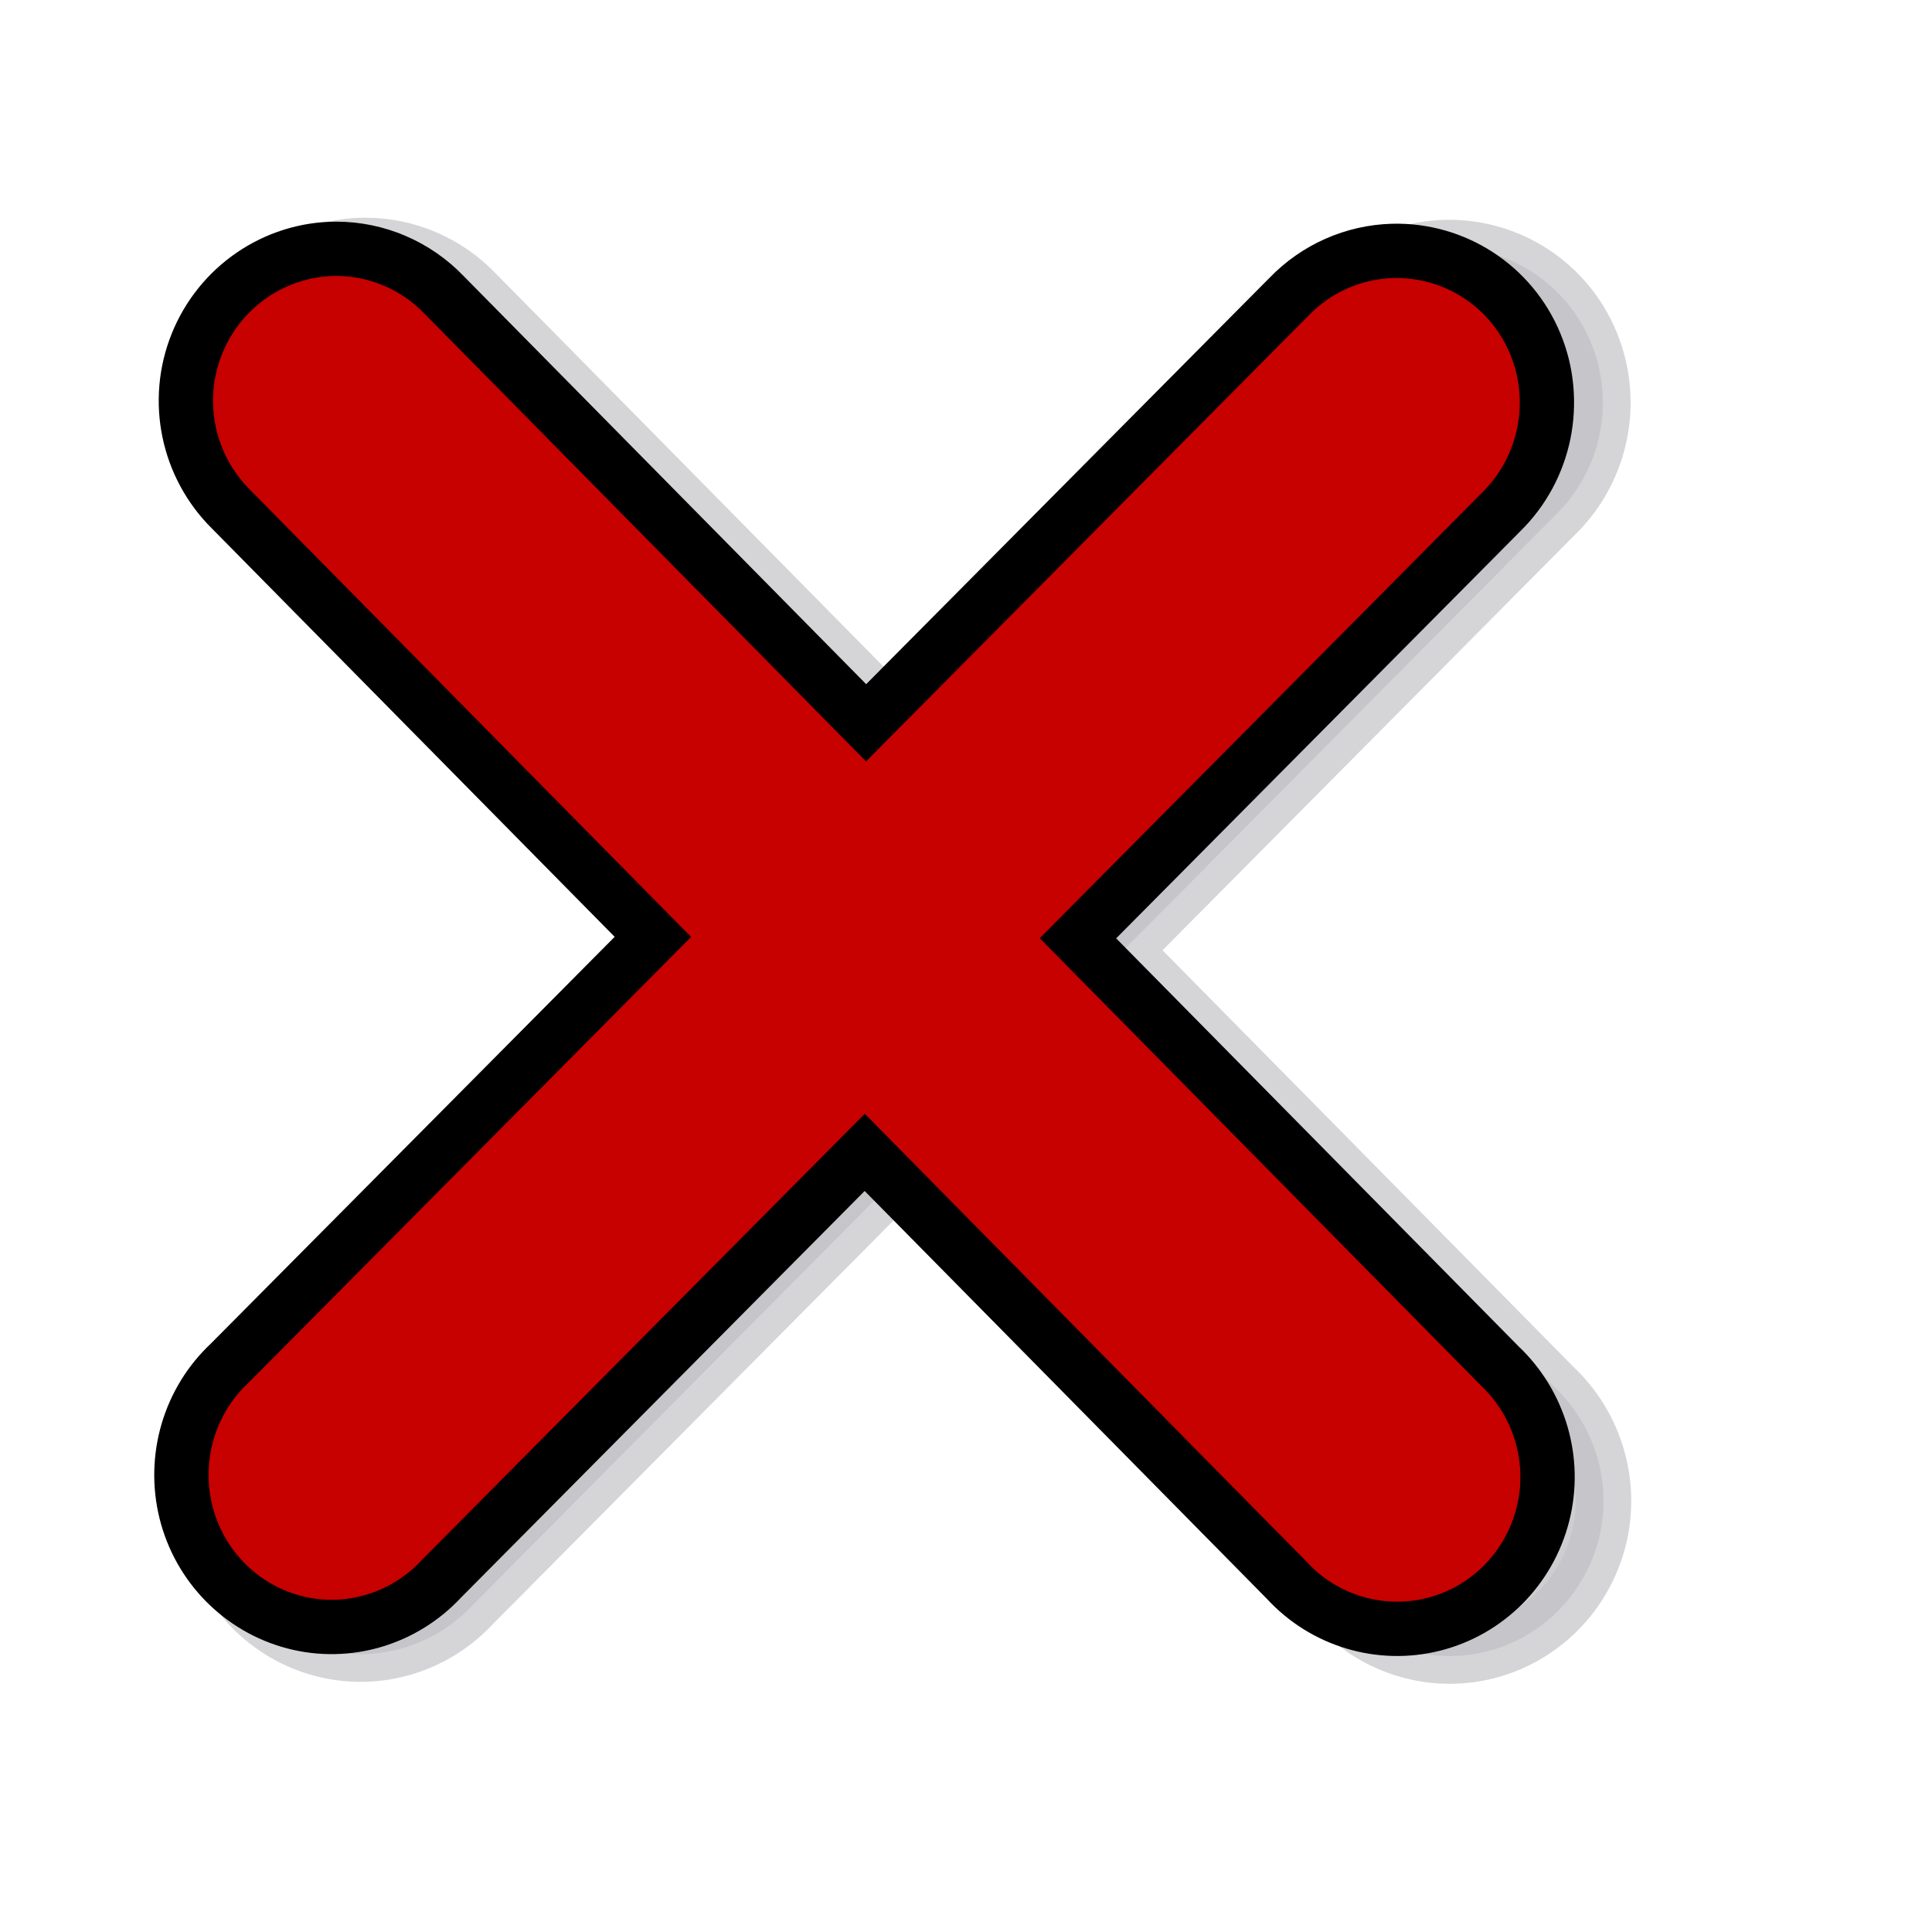 <?xml version="1.0" encoding="UTF-8" standalone="no"?>
<!DOCTYPE svg PUBLIC "-//W3C//DTD SVG 20010904//EN"
"http://www.w3.org/TR/2001/REC-SVG-20010904/DTD/svg10.dtd">
<!-- Created with Inkscape (http://www.inkscape.org/) -->
<svg
   id="svg1"
   sodipodi:version="0.32"
   inkscape:version="0.38.1"
   width="48pt"
   height="48pt"
   sodipodi:docbase="/usr/share/icons/Suede/scalable/stock"
   sodipodi:docname="stock_cancel.svg"
   xmlns="http://www.w3.org/2000/svg"
   xmlns:inkscape="http://www.inkscape.org/namespaces/inkscape"
   xmlns:sodipodi="http://sodipodi.sourceforge.net/DTD/sodipodi-0.dtd"
   xmlns:xlink="http://www.w3.org/1999/xlink">
  <defs
     id="defs3">
    <linearGradient
       id="linearGradient851">
      <stop
         style="stop-color:#df421e;stop-opacity:1;"
         offset="0"
         id="stop852" />
      <stop
         style="stop-color:#990000;stop-opacity:1;"
         offset="1"
         id="stop855" />
    </linearGradient>
    <linearGradient
       id="linearGradient566">
      <stop
         style="stop-color:#ffff00;stop-opacity:1;"
         offset="0"
         id="stop567" />
      <stop
         style="stop-color:#ffd800;stop-opacity:1;"
         offset="0.438"
         id="stop854" />
      <stop
         style="stop-color:#ffb200;stop-opacity:1;"
         offset="1"
         id="stop568" />
    </linearGradient>
    <linearGradient
       id="linearGradient860">
      <stop
         style="stop-color:#ffffff;stop-opacity:1;"
         offset="0"
         id="stop861" />
      <stop
         style="stop-color:#ffea7d;stop-opacity:1;"
         offset="0.25"
         id="stop862" />
      <stop
         style="stop-color:#ffbf00;stop-opacity:1;"
         offset="1"
         id="stop863" />
    </linearGradient>
    <linearGradient
       xlink:href="#linearGradient566"
       id="linearGradient569"
       x1="0.488"
       y1="0.484"
       x2="0.962"
       y2="0.484"
       spreadMethod="reflect" />
    <linearGradient
       xlink:href="#linearGradient566"
       id="linearGradient589"
       x1="0.444"
       y1="0.047"
       x2="0.444"
       y2="0.578"
       spreadMethod="reflect" />
    <linearGradient
       id="linearGradient849">
      <stop
         style="stop-color:#ffc900;stop-opacity:1;"
         offset="0"
         id="stop850" />
      <stop
         style="stop-color:#5d5d5c;stop-opacity:1;"
         offset="1"
         id="stop851" />
    </linearGradient>
    <linearGradient
       id="linearGradient843">
      <stop
         style="stop-color:#ffffff;stop-opacity:1;"
         offset="0"
         id="stop844" />
      <stop
         style="stop-color:#5c5d5c;stop-opacity:1;"
         offset="1"
         id="stop845" />
    </linearGradient>
    <linearGradient
       id="linearGradient838">
      <stop
         style="stop-color:#ffd000;stop-opacity:1;"
         offset="0"
         id="stop839" />
      <stop
         style="stop-color:#5c5d5c;stop-opacity:1;"
         offset="1"
         id="stop840" />
    </linearGradient>
    <linearGradient
       xlink:href="#linearGradient838"
       id="linearGradient841"
       x1="0.353"
       y1="0.351"
       x2="0.48"
       y2="0.05" />
    <linearGradient
       xlink:href="#linearGradient843"
       id="linearGradient842"
       x1="0.802"
       y1="0.158"
       x2="0.438"
       y2="0.725" />
    <linearGradient
       xlink:href="#linearGradient849"
       id="linearGradient847"
       x1="0.534"
       y1="0.505"
       x2="0.332"
       y2="0.243" />
    <radialGradient
       xlink:href="#linearGradient851"
       id="radialGradient853"
       cx="0.325"
       cy="0.33"
       r="0.547"
       fx="0.322"
       fy="0.33" />
  </defs>
  <sodipodi:namedview
     id="base"
     pagecolor="#ffffff"
     bordercolor="#666666"
     borderopacity="1.0"
     inkscape:pageopacity="0.0"
     inkscape:pageshadow="2"
     inkscape:zoom="4.7578125"
     inkscape:cx="64.000000"
     inkscape:cy="9.2479475"
     inkscape:window-width="1142"
     inkscape:window-height="752"
     showgrid="false"
     snaptogrid="false"
     gridspacingx="1mm"
     gridspacingy="1mm"
     inkscape:window-x="0"
     inkscape:window-y="29" />
  <path
     style="fill:#c2c2c6;fill-opacity:0.808;fill-rule:evenodd;stroke:#c2c2c6;stroke-width:1.839;stroke-linecap:round;stroke-opacity:0.685;"
     d="M 12.098,8.131 C 10.031,8.137 8.164,9.411 7.385,11.346 C 6.606,13.28 7.07,15.491 8.546,16.953 L 22.823,31.429 L 8.499,45.858 C 7.129,47.135 6.559,49.075 7.014,50.902 C 7.468,52.729 8.877,54.161 10.682,54.632 C 12.486,55.103 14.4,54.53 15.673,53.154 L 29.997,38.725 L 44.274,53.201 C 45.538,54.586 47.457,55.162 49.265,54.703 C 51.073,54.243 52.49,52.82 52.957,50.996 C 53.423,49.172 52.856,47.238 51.494,45.951 L 37.217,31.476 L 51.54,17.047 C 53.05,15.572 53.513,13.302 52.701,11.346 C 51.89,9.389 49.971,8.148 47.872,8.202 C 46.549,8.238 45.292,8.793 44.367,9.75 L 30.043,24.179 L 15.766,9.703 C 14.805,8.698 13.481,8.13 12.098,8.131 z "
     id="path881" />
  <path
     style="fill:#c70000;fill-rule:evenodd;stroke:#000000;stroke-width:1.799;stroke-linecap:round;"
     d="M 11.133,8.242 C 9.112,8.247 7.285,9.494 6.523,11.387 C 5.761,13.28 6.214,15.443 7.658,16.873 L 21.627,31.036 L 7.613,45.152 C 6.273,46.402 5.715,48.3 6.159,50.087 C 6.604,51.875 7.982,53.276 9.748,53.737 C 11.514,54.198 13.386,53.637 14.631,52.291 L 28.645,38.174 L 42.614,52.337 C 43.85,53.691 45.728,54.255 47.497,53.806 C 49.266,53.357 50.652,51.964 51.108,50.179 C 51.564,48.395 51.01,46.503 49.677,45.244 L 35.709,31.082 L 49.723,16.965 C 51.199,15.523 51.652,13.301 50.858,11.387 C 50.065,9.473 48.187,8.259 46.134,8.311 C 44.839,8.347 43.609,8.89 42.704,9.826 L 28.691,23.943 L 14.722,9.78 C 13.782,8.796 12.487,8.241 11.133,8.242 z "
     id="path852" />
</svg>
